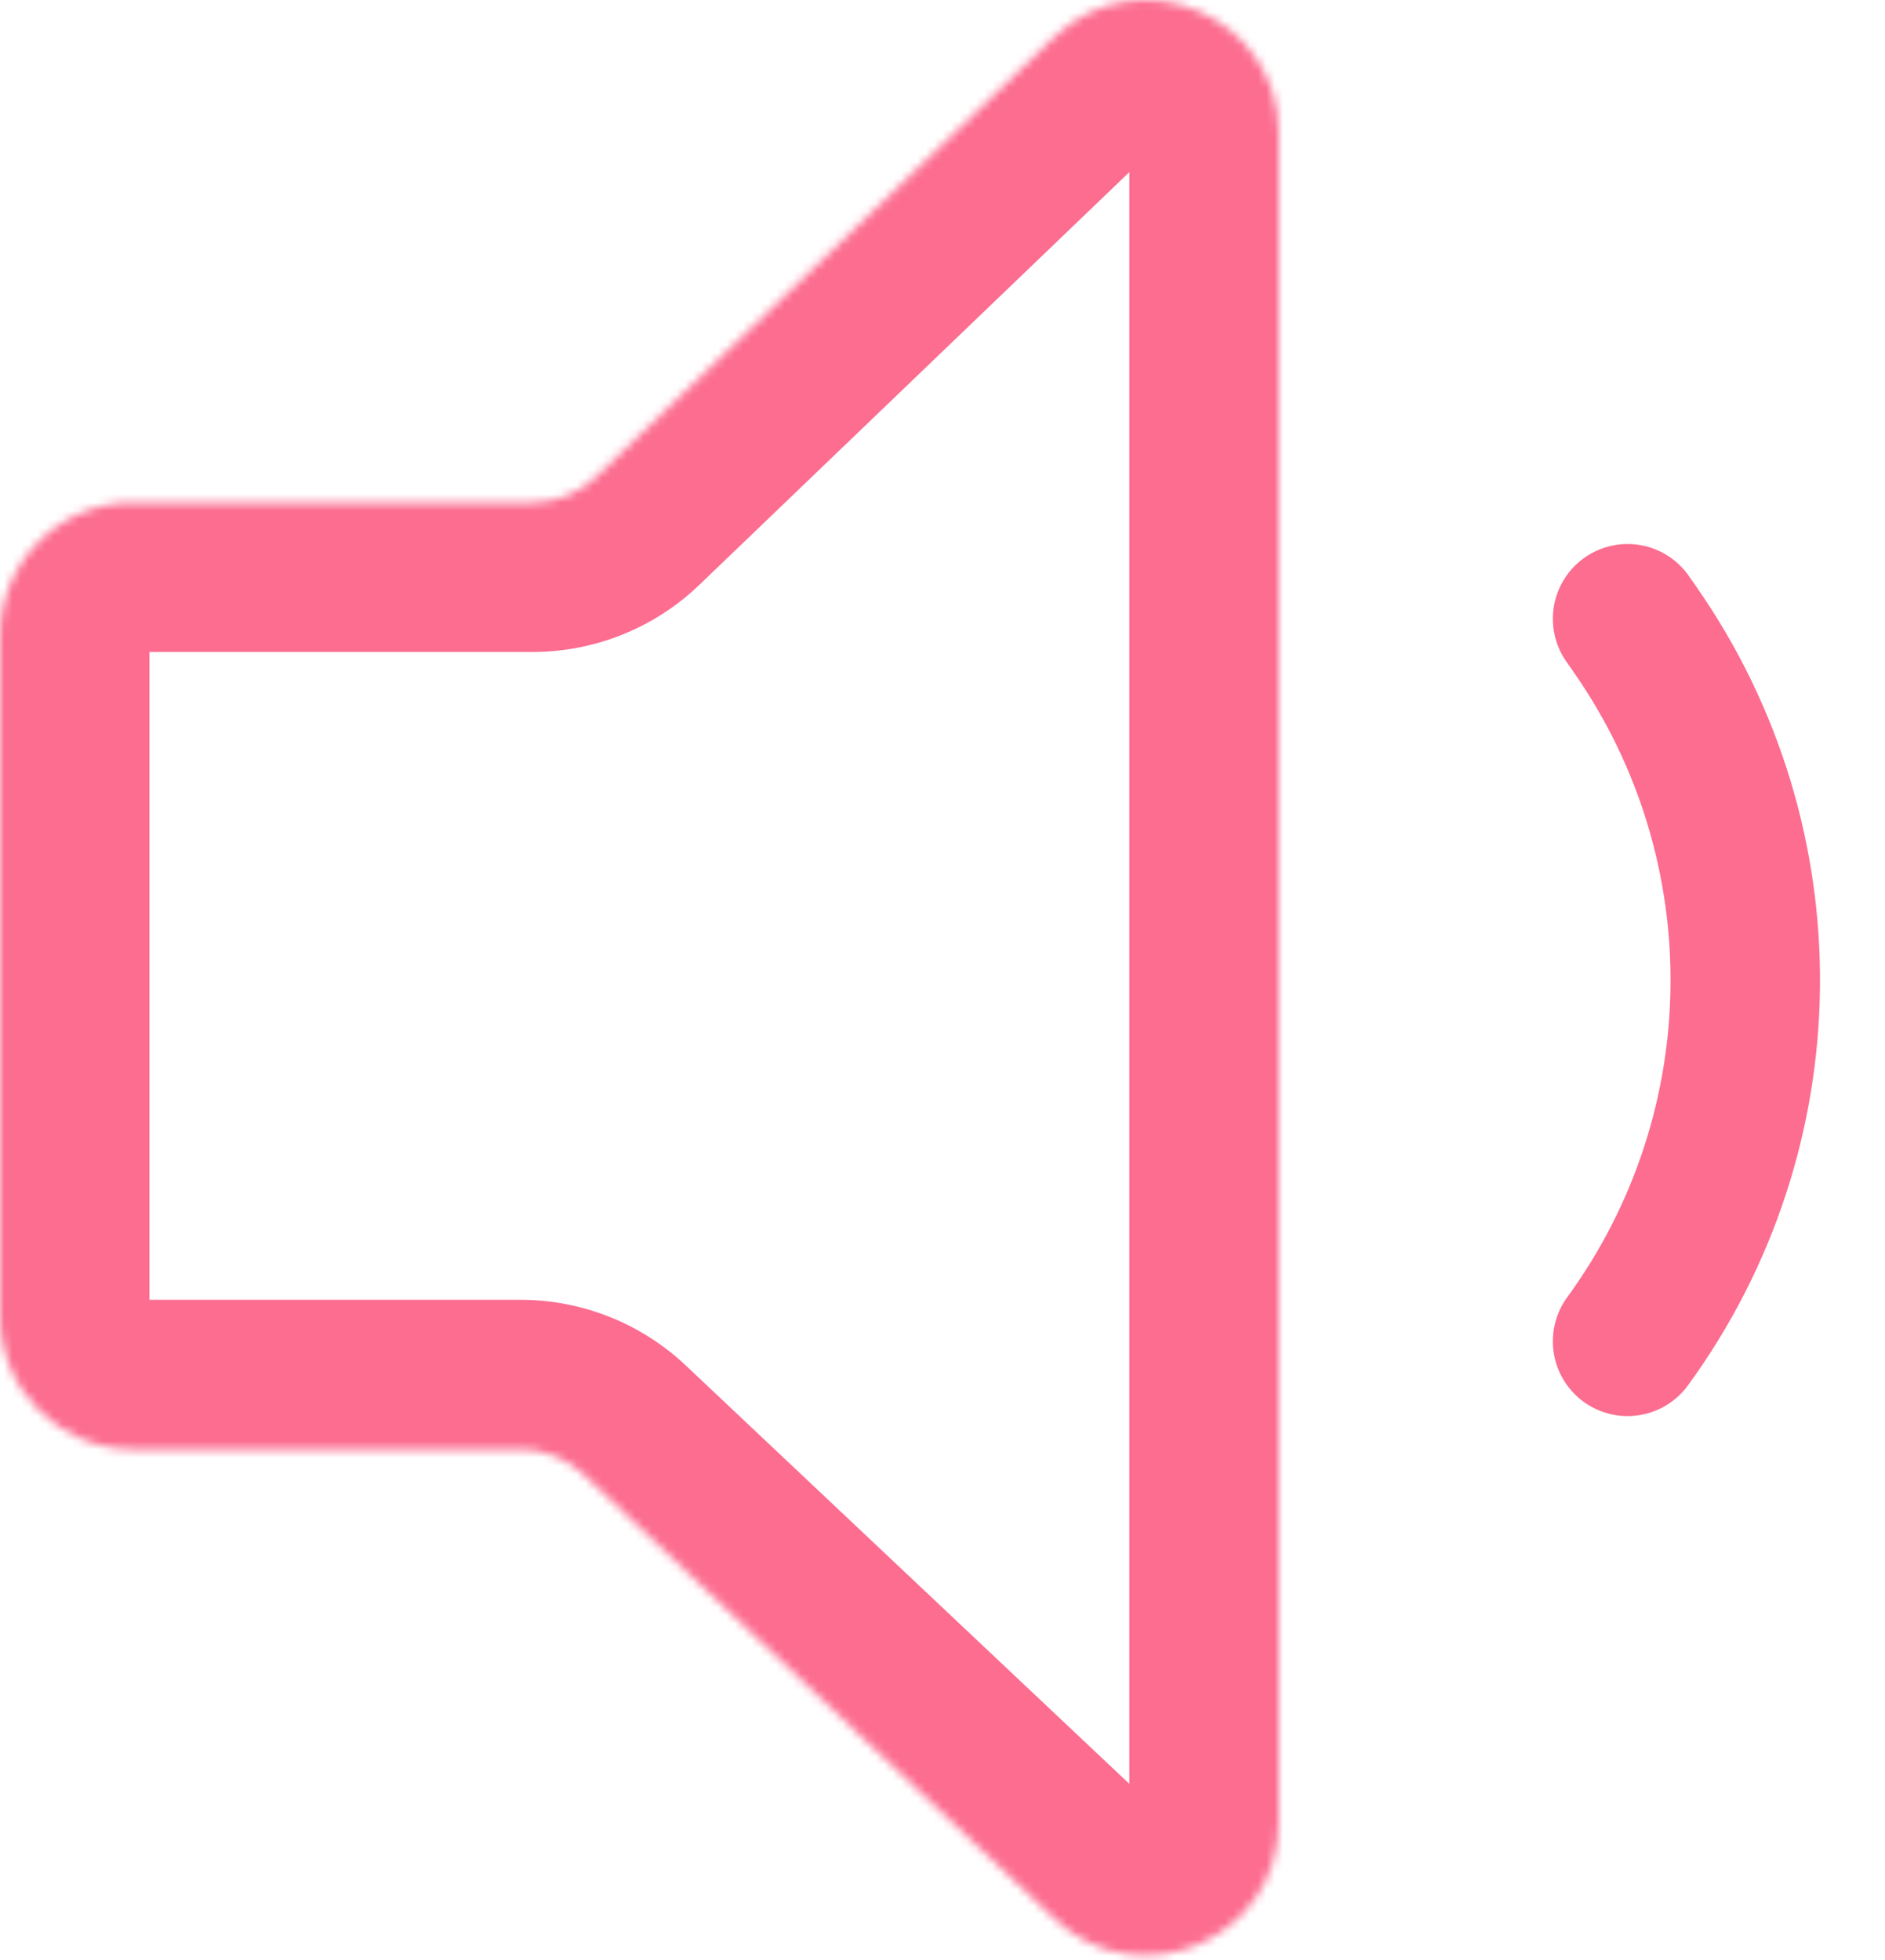 <svg width="227" height="236" viewBox="0 0 227 236" fill="none" xmlns="http://www.w3.org/2000/svg">
<mask id="path-1-inside-1_6_6" fill="white">
<path fill-rule="evenodd" clip-rule="evenodd" d="M70.23 177.497C68.189 175.572 65.489 174.5 62.683 174.5H16C7.163 174.5 0 167.336 0 158.5V76.5C0 67.663 7.163 60.5 16 60.5H64.135C66.974 60.5 69.703 59.402 71.751 57.436L126.921 4.488C137.092 -5.273 154 1.935 154 16.032V118.719V219.417C154 233.447 137.229 240.683 127.022 231.057L70.23 177.497Z"/>
</mask>
<path d="M126.921 4.488L114.457 -8.499L114.457 -8.499L126.921 4.488ZM127.022 231.057L139.372 217.962L139.372 217.962L127.022 231.057ZM71.751 57.436L84.215 70.423L71.751 57.436ZM70.23 177.497L57.88 190.592L70.23 177.497ZM62.683 156.5H16V192.5H62.683V156.5ZM16 156.5C17.105 156.5 18 157.395 18 158.5H-18C-18 177.277 -2.778 192.5 16 192.5V156.5ZM18 158.5V76.5H-18V158.5H18ZM18 76.5C18 77.604 17.105 78.5 16 78.5V42.5C-2.778 42.5 -18 57.722 -18 76.5H18ZM16 78.5H64.135V42.5H16V78.5ZM84.215 70.423L139.385 17.475L114.457 -8.499L59.288 44.449L84.215 70.423ZM139.385 17.475C139.242 17.612 138.824 17.881 138.253 17.971C137.776 18.046 137.43 17.963 137.216 17.872C137.001 17.78 136.702 17.588 136.426 17.192C136.095 16.717 136 16.23 136 16.032H172C172 -13.923 136.07 -29.24 114.457 -8.499L139.385 17.475ZM136 16.032V118.719H172V16.032H136ZM136 118.719V219.417H172V118.719H136ZM136 219.417C136 219.217 136.095 218.733 136.422 218.261C136.695 217.867 136.992 217.674 137.208 217.581C137.423 217.488 137.768 217.404 138.242 217.476C138.809 217.562 139.226 217.825 139.372 217.962L114.673 244.153C136.362 264.607 172 249.231 172 219.417H136ZM139.372 217.962L82.58 164.402L57.88 190.592L114.673 244.153L139.372 217.962ZM64.135 78.5C71.62 78.5 78.815 75.606 84.215 70.423L59.288 44.449C60.591 43.198 62.328 42.5 64.135 42.5V78.5ZM62.683 192.5C60.897 192.5 59.179 191.817 57.88 190.592L82.58 164.402C77.198 159.327 70.08 156.5 62.683 156.5V192.5Z" fill="#FC6D90" mask="url(#path-1-inside-1_6_6)"/>
<path d="M196 74.5L196.931 75.836C214.925 101.666 214.551 136.067 196 161.5V161.5" stroke="#FC6D90" stroke-width="18" stroke-linecap="round"/>
</svg>
